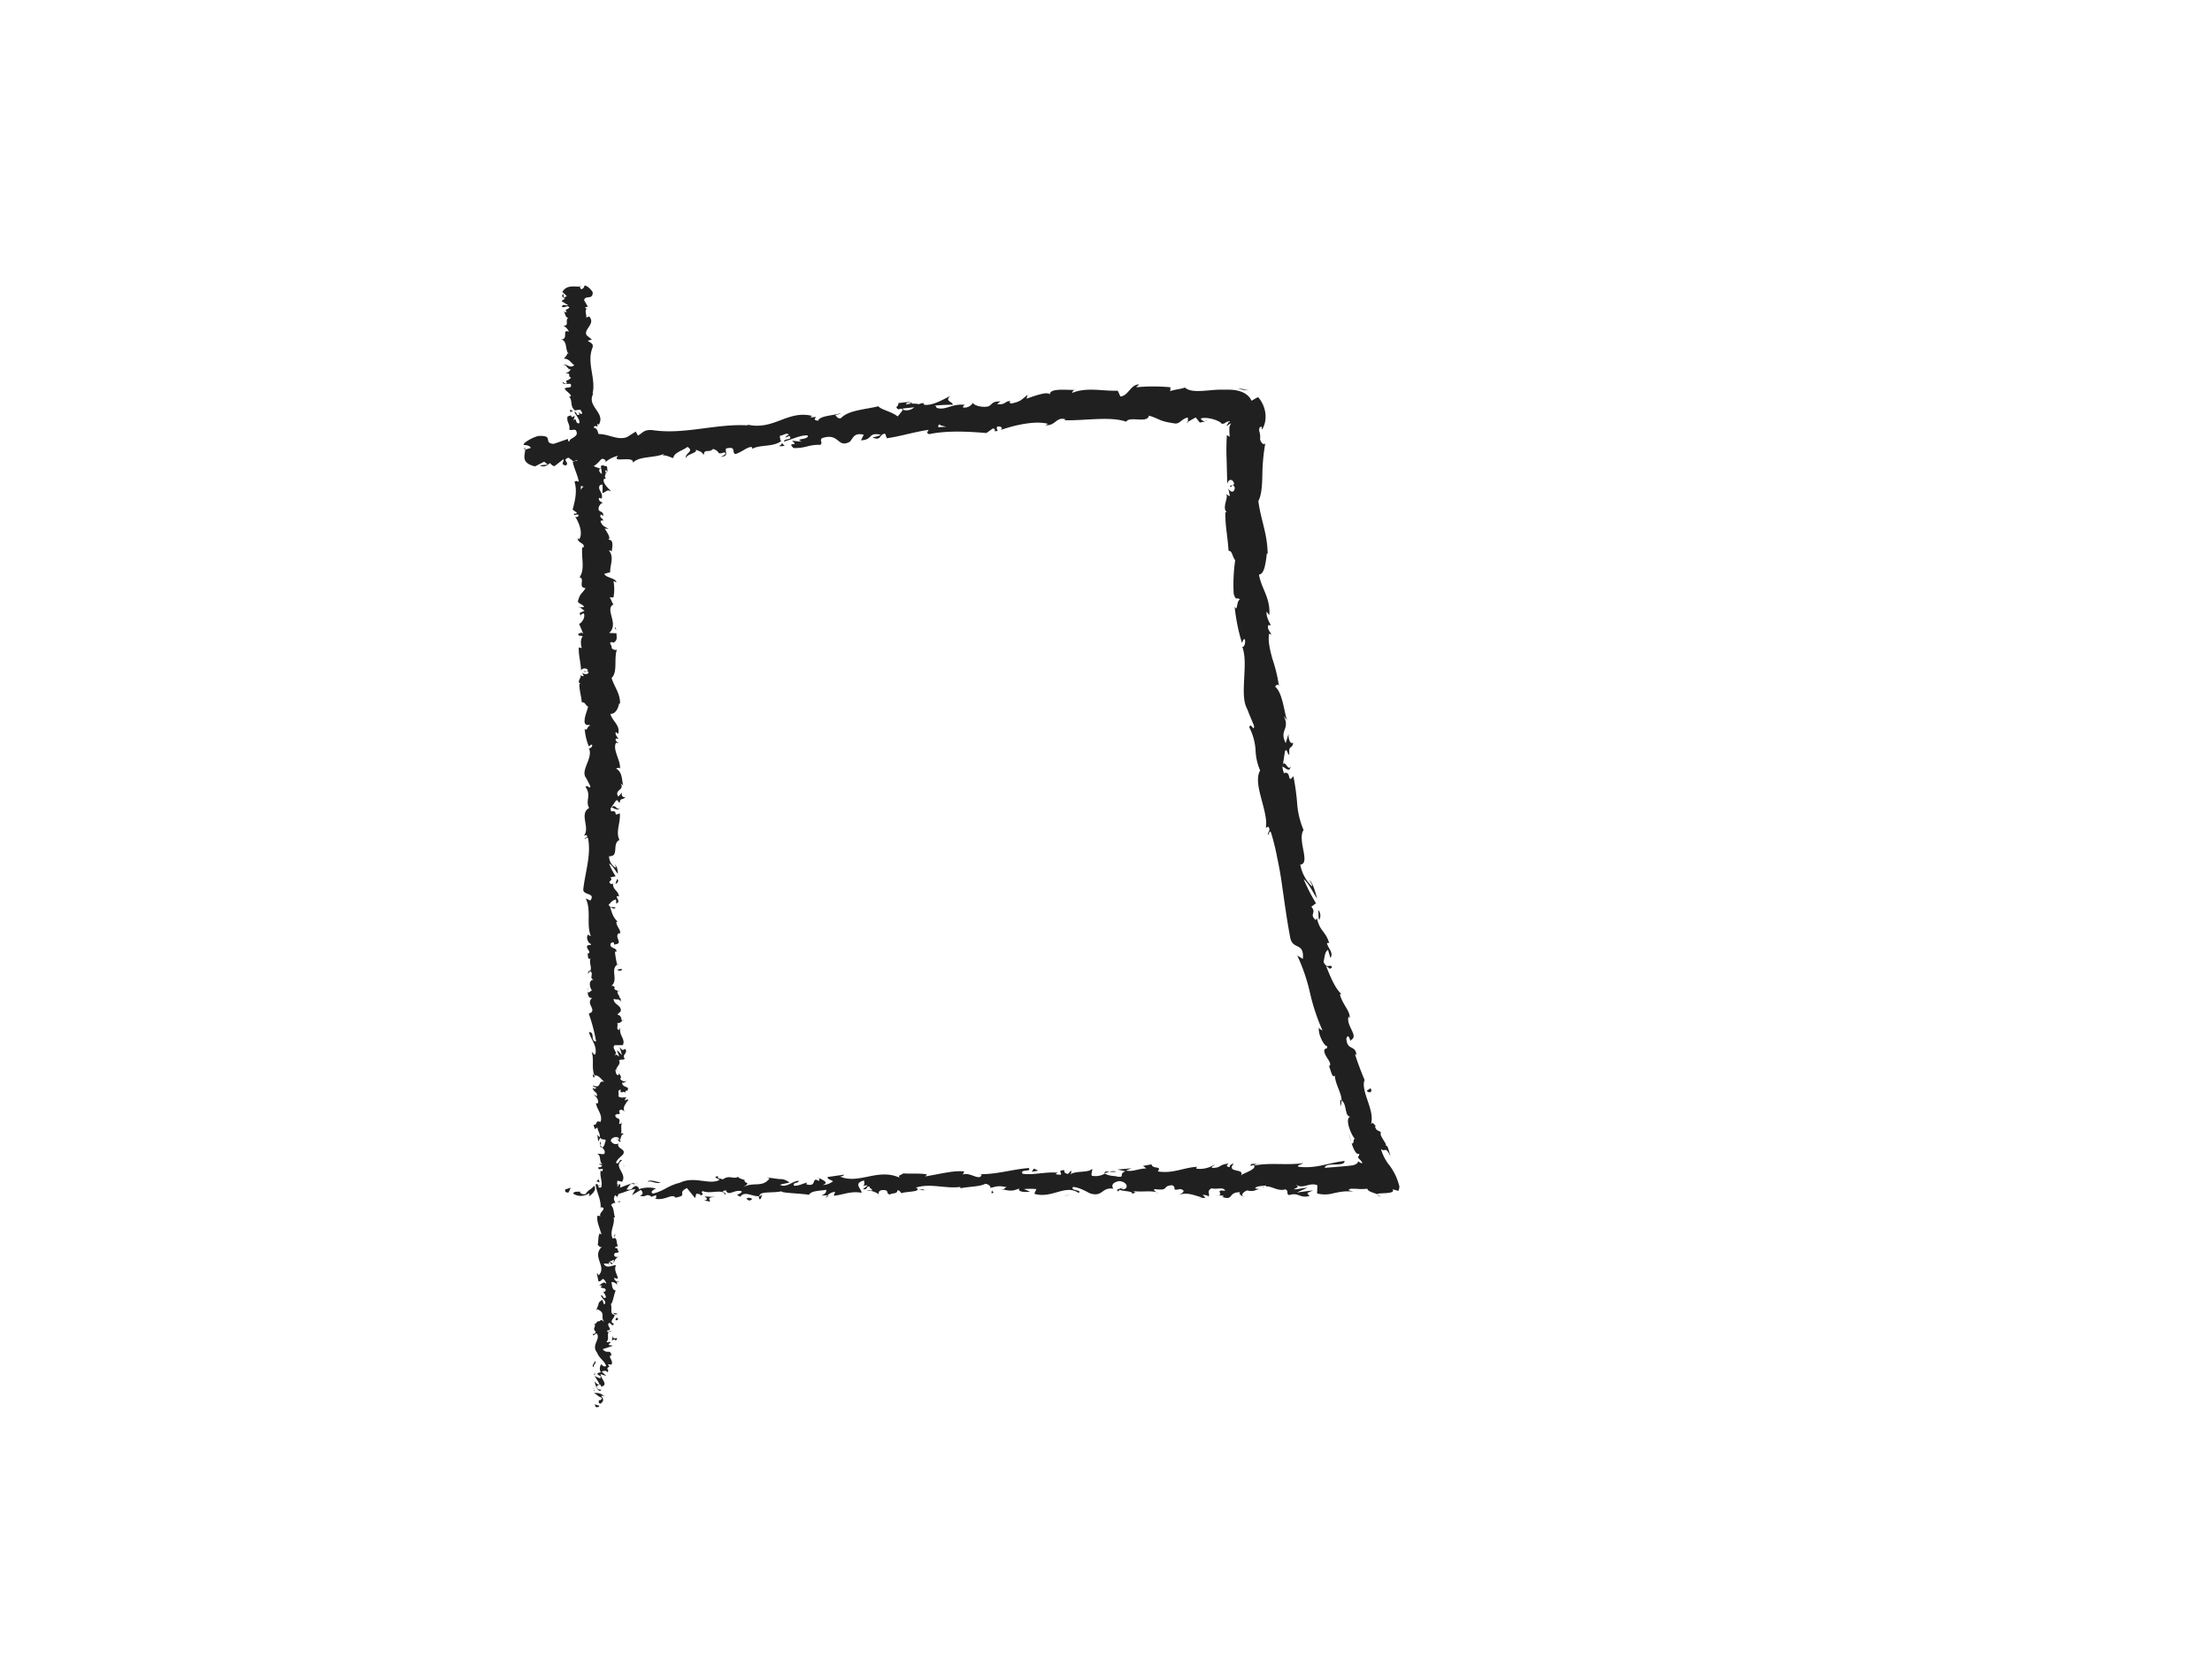 <svg id="Layer_1" data-name="Layer 1" xmlns="http://www.w3.org/2000/svg" viewBox="0 0 640 480"><defs><style>.cls-1{fill:#202020;}</style></defs><path class="cls-1" d="M172.35,407.07c.34.18,1.12.1,1-.37l-1.31-.37Z"/><path class="cls-1" d="M174.86,404a3.27,3.27,0,0,0-3-.9c1.25.58.72.7,2.22,1.32.15.48-.44.81-.92.72.33.18-.31.73.52,1,1-.59,1.09-1.36.26-2.19C174.28,403.74,174.62,403.91,174.86,404Z"/><path class="cls-1" d="M177.66,358l-.16.29A.64.64,0,0,0,177.66,358Z"/><path class="cls-1" d="M178.54,329.43a.34.34,0,0,0,.28.32C178.73,329.54,178.65,329.38,178.54,329.43Z"/><path class="cls-1" d="M180,324.55c0,.11-.06.2-.09.29C180,324.73,180.1,324.62,180,324.55Z"/><path class="cls-1" d="M177.66,358l.42-.76C177.65,357.14,177.76,357.59,177.66,358Z"/><path class="cls-1" d="M171.8,397.55a1,1,0,0,0,.34.42,3,3,0,0,1-.13-.39Z"/><path class="cls-1" d="M178.6,370.55v.23a3.65,3.65,0,0,0,.54.2Z"/><path class="cls-1" d="M178.66,380.21c.05-.22-1.07-.31-1.56-.4.46.13.67.29.76.49A3.8,3.8,0,0,0,178.66,380.21Z"/><path class="cls-1" d="M176.4,395.48l.15.27C176.5,395.68,176.46,395.56,176.4,395.48Z"/><path class="cls-1" d="M178.92,363.64a1.29,1.29,0,0,0,.41-.08A1.11,1.11,0,0,0,178.92,363.64Z"/><path class="cls-1" d="M162.84,94.28a1.09,1.09,0,0,0,.19,0C162.92,94.22,162.84,94.21,162.84,94.28Z"/><path class="cls-1" d="M167.63,82.75l.07.15h.63Z"/><path class="cls-1" d="M181.42,315.63s0,0,0,0C181.52,315.9,181.5,315.77,181.42,315.63Z"/><path class="cls-1" d="M179.36,233.72c-1,1-1.32-1.47-2.4,0C177.39,233.53,178.74,234.9,179.36,233.72Z"/><path class="cls-1" d="M172,397.3a2.54,2.54,0,0,1,0-.39A.63.63,0,0,0,172,397.3Z"/><path class="cls-1" d="M177,233.68h0l-.11.14Z"/><path class="cls-1" d="M180.62,295.07a1.57,1.57,0,0,0-.49.21A1,1,0,0,0,180.62,295.07Z"/><path class="cls-1" d="M179.13,310.39l.14-.38A.81.81,0,0,0,179.13,310.39Z"/><path class="cls-1" d="M179,287.13c.08-.2.24-.28.08-.55a.57.57,0,0,0-.13.08C179.06,286.76,179.14,286.9,179,287.13Z"/><path class="cls-1" d="M178.84,278.86l-.22.16.06.26Z"/><path class="cls-1" d="M165,119.28a4.16,4.16,0,0,1,1-.44C165.18,119,164.82,117.82,165,119.28Z"/><path class="cls-1" d="M172.43,397.56c-.28-.06-.42-.13-.48-.26a2.3,2.3,0,0,0,.06.28A.81.81,0,0,0,172.43,397.56Z"/><path class="cls-1" d="M170.09,286.9l.15-1.31A4.77,4.77,0,0,0,170.09,286.9Z"/><path class="cls-1" d="M168.2,178.42l-.15-.3A.27.27,0,0,0,168.2,178.42Z"/><path class="cls-1" d="M170,281.7a2,2,0,0,0,.76-.75.72.72,0,0,0-.29-.15Z"/><path class="cls-1" d="M166,118.84h0Z"/><path class="cls-1" d="M162.78,110.38c0,1.25,1.48.5,2.34.71.51,1.46-1,.75-1.76,1.31.44.9,1.84,1.53,1.83,2.23-.24.07-.32.21-.64.07,1.24.91.24,2.91,1.79,4a1.16,1.16,0,0,1-.36.17,6.61,6.61,0,0,1,2-.3c.06.56,1,1,0,1.25,0-.34-.39-.35-.7-.49l.46.56c-1.35.61-.53-.77-1.56-.71.53,1.12,1.76,2.38,1.42,3.28-1.35.26-.59-2-1.72-.78l.44-1.39c-2.08,1.17.09-.83-2.14.26-.28,1.8.82,2,.53,3.75.78.36,1.11-.2,1.88.16,1.5,2.45-3.29,2.19-1.38,3.94.93.43,2.65.52,1.82,1.9l-1.56-.37c-.05,1.74,2.26.86,1.33,2.73-.62-.29-.58-1.33-.75-1.06-1.15,1.24.92.78,1,1.68l-1.35.27c.32,1.82,1.41,3.79,1.77,5.82-.41-.09-.85-.42-1.24.08.83,2.53.14,5.49-.55,8l1.22.89c0,.22-.51.43-.75.2-.39,1,.75,0,1.23.46.11.54-.63.76-1,.43,1.08,1.65,2.38,4.74,1.22,6.6l-.37-.33c-.4,1.42,2.48,1.46,1.46,2.81l-.22-.24c-.36,3.06.89,6.36-.79,8.76,1.71.36-.62,3,1.75,3.13-1.1,1.78-1.54,1.31-2.22,3.78-.07.66,1.52.91,1.8,1.7l-1.23.08,1.34,1-1.45.65.35.74a1,1,0,0,1,.88-.63c.61,1.16-.73,2.92-1.36,3l1.17,2.75c-.5,0-.69-.5-1-.86,1.32,1.44-1.29.33-.08,1.64.28-.19.74.07,1,.09-.71.72-.66,2.27-.3,3.4l-.86-.18c-.14,2.08.57,4.35.65,6.67.36-.85,1.84-.71,2,0l-1.29.33c.82.41.46-.73,1.48.13-.12.88-1.46.64-1.9.16l.49,1c-.38.08-.6-.16-1.1-.21.83.4-1.23,1.87.19,2.45l-.38.07c.08,2.32.57,3.36.7,5.25,1.13,0,.91.75,1.84,1.28-.31,1.41-1.15,3-1,4.66.6,1.16,1,.31,1.65.81-1,.13-.87,1.8-1.63.95a16.4,16.4,0,0,0,1.2,5.09c.41-.29.58-.61.94-.46.18.46-.4,1.07-.89,1l-.11-.12c1.62,2.81-2.77,6.68-.57,8.9l-.11-.13,1.18,2.33c-.15,1.09-.79-.63-1.4.19,1.77,2.5-.14,4,1.05,6.1-3,1.7.37,5.75-1.5,8l.7-.14c.72.54-.38.69-.54,1.11.55-.07.63-.63,1-.29,1,4.78-.82,9.93-1.36,14.86-.15,1.8,3.7.94,2.05,3.24l-1.33-.61c1.67,3.6.09,7.42,1.48,10.95-.31-.21-.7-.21-.7-.56-.95.77,0,2.78.77,2.78-.08.56-.7.14-1.09.49-.56.76,1.25,1.87.3,2.28-.15.07-.32-.2-.39-.34.47.48-.09,2.29,1,1.8-.5,1.34.53,2.55-.11,3.62,1.25.68-.56,2.29,1.2,2.49-1.81-.08-1.42,2.35-.57,3.19-.55-.28-.56.74-1.32.41,0,1,.38,1.84,1.3,1.67-2.14,1.79,1.78,3.54-1,4.57a50.36,50.36,0,0,1,2.13,8.06c-1.81-.08-.21-2.84-2.1-2.72.77,2.44,2.33,3.83,1.91,6.26-.24.63-.78-.35-1.09-.56.76,2.43-.15,4.71.84,6.88-.16,0-.35-.24-.49-.46.06.42-.26,1,.56.94l-.22-.42c1.19-.68,2.49,1.69,3.12,1.77-2.35-.72-.59,2.14-3.56,1a1.13,1.13,0,0,0,1.09.57c-.16.41-.48.55-1.1.13.45,1.53,1.32,1,1.31,2.37-.4,0-.56-.29-1-.43.77.7,1.55,1.41,1.22,2.58-.24-.07-.55.07-.55-.28.13,2,2.07,3.43,1.33,5.64-1.72-.65-.56.75-2.06.87l.45,1.19.73-.48c0,1,1,2,.56,2.86l-.61-.78.27,2,.57-1.1c.77,1.05,1.89-.11,1.47,1.27-.15-.28,0,1.05-.9,1.59h0c.47.52,1,1,.6,1.82-.48.2-1.65-.16-2,0,1.25.52.34,2.44,1.67,3.09a2.11,2.11,0,0,0-1.26-.16l1,.43c-.32.48-.48.55-1.11.47-.19,1.45,1.9-.45,1.08,1.27-.08-.14-.24-.07-.39-.36-.43,1.73.64,3.35.13,4.94-1.5.46-.36-1.39-1.63-.86.27,2.29,1.78,4.75,1.41,7l.17-.41c2.11.32-1.07,1.65-.08,2.77-.15-.27-1.17-.36-.94-.29-.35,1.52.5,3.11,1.15,5.42l-.55-.29c-.49.89-.3,2.35-.55,3.31.54.3.44.85,1.24.52-3.13,2.95,1.62,5.7-1,8.32,0-.32-.47-.76-.47-.51l.47,2.26c.92-.17.56-.29,1.29-.75a1.82,1.82,0,0,1,.95,1.49c-.6-1-1.49,0-2,.42.29-.07.6.08.88,0-1.66,1.15,1.86.22.73,1.81l-.48-.09c.23.61.87,1.17.72,1.82-1.07.25-.49-.65-1.37-.7.05.91,2,1.82.92,2.63-.29-.39-.29-.95-.58-1.34-1.27.88-.95,1-1.16,1.65l0-.06-.59,1.53.35-.39c2.77,1.19.47,2.33,2.28,3.9-1.71-1.52-1-.27-2.21-.4-.34.39-.73,1-1.07.8,1,.74-.78,1.2.63,2.25-.39,0,0,.77-1,.59.3,1,.69-.21,1.17-.12,1.32,1.48-1.68,3.38.11,5.51.71,1.82,2,2.18,2.64,3.86-.63.56-1.41-.49-1.41-.49a2.17,2.17,0,0,0-.07,2.46c-.34-.18-.63,0-1.07.24.08.69,1.41.49.81,1.39a6.34,6.34,0,0,1-1.55-.72c.34.82,1.05,1.63,1.39,2.48-.69.21-1-.53-1.46-.83.29.95.57,2.46,1.64,2.77l.39-.59c.05.34-.93.15-1.12-.1-.82-.83.4-1.16.79-1.2l.24.6c2.3-.56-.32-2.41-.16-3.61l1.65.53-1.35-1.26c.44-.25,1.37-.42,1.61.18.84-.84-.58-.77.35-1.5.15-.08.23,0,.29,0l-.48-.85c.35.17,1.18-.12.93.39,1-1.5-1.2-2.47.07-3l.1.12c-.51-2.11-1.21-.22-2.61-1.83l3-1-1.22-.23c.05-.22.15-.65.64-.56-.82-.82-.53.13-1.31-.35,1.13-1-.47-2.89,1.48-3.09-.93-.39-.73,1-1.36-.14,2.09-.29-.34-1.3.63-2.24,1.08.31.49,1.21,1.47.27-1.82-.61.43-1.85.09-2.66-1.45-.07-.58-1.76-1.05-3.12.49.09.84-2.53,1.38-3.78l.25,0c-1.47-.27-1.17-1.56-1.46-2.51a1.76,1.76,0,0,1,1.61.74v-.89a1.44,1.44,0,0,1-.87-1.07l1.1.24c0-1.19-1.26-2.4-.51-3.91-1-.1-2.86,1.17-3.53-.44.55-.05,1.5-.1,1.72.32-.07-.14-.45-.49-.21-.77l.92.65c.42-.68-.77-.37-.68-.92.79,0,.57-.4,1.19-.32.08.15-.33.48,0,.7a2.46,2.46,0,0,1,1.22-1.62c-.45.05-1.06,0-1.16-.47,0-1.18,1-.39,1.37-1.08-.55-.29,0-1-1.15-1.07,0-.34.56-.4.88-.53-.52-.62-.13-2.86-1.39-2.18l-.08.15s0-.06,0-.1h0c-1.16-2,.7-4.16.21-6.15h.4c-.44-1.19-.24-2.65-1.09-3.5,0-.35.73-.82,1.2-.67-.29-.91-.73-1-.07-2.32.69.92.61-.31.5.94.35-1.18,1-1.44-.1-2.72,1,.44,1.28-.88,1-1.44l-.73.82a4.4,4.4,0,0,1,0-1.74l1.33.31c1.62-2.41-2.74-4.36,0-6.19-.93-.64-.66,1.31-1.75.73.19-1.11,2.1-2.26,2.11-2.61.74-1.52-1.94-1.42-1.44-3a1.59,1.59,0,0,1-2.18-.8c.18-1.11,2-1.36,2.37-.66,0,.27-.11.4-.27.39.17.35.37.83.89.39l-.48-.15c.49-.55.44-2.08,1.22-1.72-.45-.84-.78-.36-1,.26.69-1.42,0-2.22.48-3.69-.26.23-.81.45-.81.22.58-2.16-.9-.95-1.12-2.41.72-.83,1.73.3,1.12-1.17.49-.9,1.26-.19,1.65.16-.92-1.33.59-2.5.76-3.26l.38.7a2,2,0,0,1-.22-1.11l-.95.4c.17-.41.17-.76.57-.76-.63-.42-1.58.33-2.44-.51.48-.55-.52-1.68.74-1.87-.42,1.73,1.27-.2,1.47,1.27a1.22,1.22,0,0,1,0-1c.14-.07.26.05.34.17,1.12-1.67-1.43-.76-1.41-2.48.71.21,1.35-.41,1.2-.69,0,.7-1.19.34-1.73-.29.55-1.11-.42-1.2-.35-1.78l-.26.66c-.71-.22-.62-.77-.85-1.54.55-.06.38.7.63.42-1.25-.84,1.28-1.93.44-3.12.48-.55,1.33-.06,1.66-.54-.93-1.33,1-1.45.19-2.85-.95.41-.72.48-1.66-.5l.69,2.3-1.4-1.47c0,.69.62,1.46.46,1.88-.79-.7-.55-.63-1.34-.29,1.43-1-.85-1.88.11-3l2.36,0c1-1.66-1.24-2.93-.66-5.08l-.41.69c-.94-.28-.14-1.32-.53-2,.79.06,1.08-.38,1.57-.68-.59,0,0-1.57-1.54-1.75l1-1c.41-1.74-2.27-2-2-3.62.86.49,1.41-.27,2,.84,0-.56.14-1.06-.41-1.07.49-.33-1.08-1.53-.33-2-.35-.23-1.18-.3-1.12-.92a.67.67,0,0,1,.39,0c-.39,0-.54-1-1.41-.42,2.44-1.74-.25-4.78,1.85-6.3a25.76,25.76,0,0,1-.64-3.78c.24.07.4,0,.32.21.71-1.53-2.28-.9-1.49-2.64,1.27-.9.71.91,1.18.35,2.6-.28-.38-2.08,1.12-3.27l.15.28c.87-.91-1-2.16-.85-3.62a.73.73,0,0,0,.39,0c-1.33-1-1.81-2.85-2.21-4.24,1,.42.55.62,1.58.34-.16-.62-1.65.21-2-1,.55-.42,1-1.33,2.12-1.47l.08,1.18c1.41-.63-.08-1.53.16-2.16l.62.07c-.24-1.81-1.81-1.8-1.74-3.75l-.47.22c-1.57-1,.86-.91-.32-1.95l1.57-.35a18.63,18.63,0,0,1-1.9-3.68c1.19.69,1.82,2.15,2.53,3,0-.69-.16-2.36-.95-2.7.16.28.55.62.32.9a3.8,3.8,0,0,1-1.9-3.32c3.07.18.7-3.62,3-4.69-1.19-2.42.36-4.87.1-7.72-2.35,1.07-.09-.83-2.53-.59-.17-.66-.14-.92,0-1l1.4-2.06c.7-.49.56.62,1.11.55.14-1.47,1-.64,1.64-1.63-.87.23-1.27-.47-.95-1.31l-1.1,1.2c-1.36-2,2-1.81.66-3.83l.79.63c-.48-1-.09-3.89-2.09-4.86.27-.19.93-.46,1.13,0,.21-2.53-2.28-5.54-1.13-7.53l.6.17c-.19-.46-1.15-.78-.56-1.39.24,0,.6.17.63,0-.22-.25-1.09-1.22-.76-1.85l.69.51c.7-2.48-1.76-3.71-2.24-5.75,1.76-.06,2.27-2,2.52-3l.25,0c.11-2.86-1.65-4.8-2.44-7.42,1.85-1.71.59-5.59,1.56-8.27-.31.42-1.38,0-1.57-.47.33-.64-1.29-1.66.33-1.63l0,.22c1.56-.53,1.1-1.79,1.09-2.78l-2.11-.08c3-2.73-1.43-6.76,1.25-8.29-.55-.61-.58-1.39-1.14-2l1.14,0a13.4,13.4,0,0,0,0-4.76l.83.4c0-1.22-3.33-1.38-3.45-2.49l1.67-.42c-.11-2.11,1.26-4.32-.38-6.33.25,0,.74.06.83.4,0-1,.95-3.91-1.35-3.43,1.51-.1,0-2.19-.69-3.3l1.13.12c-1.47-.89-1.87-.9-2.33-2.22.13-.33.88-.33.62.11.53-1.09-1.1-.77-.57-2.09l.73.44c0-1.09-.34-1-1.2-1.54-.48-.67.18-2.09,1.17-2.3-.62-.12-1.47-.67-1.21-1.33a.76.76,0,0,1,.75.22c.66-1.86-1.45-2.64-.42-4a1,1,0,0,0,.65-.24,10.42,10.42,0,0,1,0,2.51c1,0,1.14-1.23,2.61-.38-.82-.9-2.6-2.41-2.18-3.58a1.43,1.43,0,0,1,.35-.17l.12.11a.69.69,0,0,0-.21-.71,2.47,2.47,0,0,0,.26-1c.84-.18.38-1.37.39-2-1.12.11-1-.67-1.87.1.08-.1.14.1.21.49,0,.09.06.19.13.24l-.1,0c.05.38.11.88.16,1.45-.6-.43-1.11-.89-.52-1.57-.74-.26-1.5-.55-1.86-.71,1.52-.89,2.28-2.48,3.24-2.75-.73-1.75-.66-4.18-2.83-5.18-.3-.49.57-.62.9-.83.22.29.21.64.52.78-.6-1-.38-3-1.86-3.15.59-1.32,1.4.64,1.05-1.1l.47.21c2.14-3.6-4.11-5.39-1.33-9.4-.17.27-.24.41-.49.48,1.06-4.45-1.79-8.91,0-13.36.34-1.25-.61-1.32-1.38-2l1.19-.34-1.48-1.19c-1.14-1.74,2.75-3.33.67-5.49l-.8.35c.1-.84-.65-2.58.29-2.5-.15-.08-.86-.22-.46-.57l.63-.07L169,86.85c.35-1.6,2.52.07,2.49-2.23-.3-.83-2-2.29-2.4-1.94a1.1,1.1,0,0,1-1,1l-.38-.75c-1.87,0-3.81-.47-5,1.53L164,85.67l-.87.49L163,85.05c-.81.69,0,1,.51,1.46a1.57,1.57,0,0,0-1,.62l1.86,1.18c-.71.21-1.48-.48-1.82.42.86.56,1.59-.7,2.2.28-.8.69-1.5.55-.73,1.25a.88.88,0,0,1-1-.28c.62.62.36,1.74,1.37,2-1,.74.43,2.23-1.34,2.28A3.46,3.46,0,0,1,164.61,96c-2.18-1,0,2.29-2.25,2.15,1.95.69,1,2.92,2.2,4.31-.16-.07-.47-.21-.39-.35-.1.83-.65,1.11-1,1.66,1.57,0,2,1.26,3,1.89-1.45,1.1-1.88-.49-3.31-.08,1.27-.14,1.38,1.66,2.41,1.25-.88.83-.41.7-1.68,1.18,2,0,.38.69,1.62,1.26-.9,1.17-1.82.4-1.15,1.59C163.54,111.43,162.78,110.38,162.78,110.38Zm5.1,28.94h0l-.1-.6Zm.15,2.45a6.32,6.32,0,0,0,0-1.06c.38-.11.78,0,.78.21C168.53,140.8,168.34,141.39,168,141.77Zm7.49-5.61c.18.38,0,.52-.26.59a4.46,4.46,0,0,0-.17-.68l-.14,0A2.09,2.09,0,0,1,175.52,136.16Z"/><path class="cls-1" d="M174,135.54s-.08-.08-.09-.16a1.82,1.82,0,0,0-.24.25l.36.12Z"/><path class="cls-1" d="M177.47,358.31l0-.06a.36.36,0,0,1-.16.11A1.12,1.12,0,0,1,177.47,358.31Z"/><polygon class="cls-1" points="167.53 175.71 167.81 175.7 167.55 175.49 167.53 175.71"/><path class="cls-1" d="M173.46,371.79a.52.52,0,0,0-.29.17A.65.65,0,0,0,173.46,371.79Z"/><path class="cls-1" d="M173.12,377.62l-.41.82A3.07,3.07,0,0,0,173.12,377.62Z"/><path class="cls-1" d="M172.5,382.1a3,3,0,0,0,.48.1h0Z"/><path class="cls-1" d="M171.6,310.74a.41.41,0,0,0,0-.18C171.33,310.16,171.42,310.43,171.6,310.74Z"/><path class="cls-1" d="M174.26,332a3,3,0,0,1-.53-.68C173.64,331.67,173.62,332,174.26,332Z"/><path class="cls-1" d="M170.07,287h0a.66.66,0,0,1,0-.14Z"/><path class="cls-1" d="M173.75,330.3a.91.91,0,0,0,0,1A1.41,1.41,0,0,0,173.75,330.3Z"/><path class="cls-1" d="M171.61,401.55l-.05.21a.42.42,0,0,1,.18,0Z"/><path class="cls-1" d="M171.74,401.79l.13.24C171.87,401.92,171.87,401.83,171.74,401.79Z"/><path class="cls-1" d="M172.14,402.55l-.27-.52C171.87,402.21,171.83,402.42,172.14,402.55Z"/><path class="cls-1" d="M172.26,395.62l-.41-.08A1.12,1.12,0,0,0,172.26,395.62Z"/><path class="cls-1" d="M172.18,393.81c-.11.43-.9,1.06-.65,1.67l.32.06C171.25,395.25,172.86,394.23,172.18,393.81Z"/><path class="cls-1" d="M177.37,386.36l-.36,1.51c.44-.26,1-.59,1.13.1C179.47,386.08,177.16,388.34,177.37,386.36Z"/><path class="cls-1" d="M178.07,381.67c.19.82.63,0,.87.05C178.56,381.2,178.46,381.07,178.07,381.67Z"/><path class="cls-1" d="M178.46,347.71l1,.09C179.34,347.17,179.09,347.79,178.46,347.71Z"/><polygon class="cls-1" points="173.2 341.19 172.56 341.8 173.5 342.1 173.2 341.19"/><polygon class="cls-1" points="180.5 337.39 180.65 337.66 180.28 336.62 180.5 337.39"/><path class="cls-1" d="M179.86,280.32l-1.26.21C178.83,281,180.25,281,179.86,280.32Z"/><path class="cls-1" d="M178.15,255.71c.63-.28,1-1,.39-1.4C178.47,254.87,178,255.43,178.15,255.71Z"/><polygon class="cls-1" points="177.91 181.8 178.35 182.28 177.96 181.36 177.91 181.8"/><path class="cls-1" d="M163.64,344.09c-.34.37-.09,1.13.88.92l.61-1.36Z"/><path class="cls-1" d="M170.35,346.15c1.1-.71,2.36-1.91,1.55-3.08-1.07,1.34-1.37.82-2.5,2.41-1,.21-1.73-.33-1.6-.82-.32.36-1.53-.2-2,.66a4,4,0,0,0,4.57-.05C170.74,345.54,170.41,345.9,170.35,346.15Z"/><path class="cls-1" d="M265.78,344.05l-.61-.14A1.82,1.82,0,0,0,265.78,344.05Z"/><path class="cls-1" d="M324.9,343.71c-.45,0-.64.17-.66.29C324.65,343.91,325,343.82,324.9,343.71Z"/><path class="cls-1" d="M335,345.11l-.59-.09C334.63,345.14,334.85,345.21,335,345.11Z"/><path class="cls-1" d="M265.78,344.05l1.59.37C267.47,344,266.56,344.12,265.78,344.05Z"/><path class="cls-1" d="M183.31,342.21a2.45,2.45,0,0,0-.83.39c.26-.07.52-.13.79-.18A1.55,1.55,0,0,1,183.31,342.21Z"/><path class="cls-1" d="M239.78,346l-.48,0a3,3,0,0,0-.38.55Z"/><path class="cls-1" d="M219.81,347c.45,0,.56-1.1.71-1.6a1.41,1.41,0,0,1-1,.81A1.7,1.7,0,0,0,219.81,347Z"/><path class="cls-1" d="M188,346.52l-.55.18C187.63,346.64,187.88,346.59,188,346.52Z"/><path class="cls-1" d="M254.09,345.71a.83.83,0,0,0,.19.4A.65.65,0,0,0,254.09,345.71Z"/><path class="cls-1" d="M175.17,133.76a1,1,0,0,0,0-.19C175.05,133.69,175,133.77,175.17,133.76Z"/><path class="cls-1" d="M151.6,130.08l.32-.08a4.58,4.58,0,0,0,0-.64Z"/><path class="cls-1" d="M353.45,346.51l-.08,0C352.88,346.62,353.16,346.6,353.45,346.51Z"/><path class="cls-1" d="M373.41,221.63c-.62,2.07-1.87-2.81-2.41.23C371.38,221.51,373.23,224.09,373.41,221.63Z"/><path class="cls-1" d="M183.84,342.33c.27,0,.54-.05.82-.06A2.63,2.63,0,0,0,183.84,342.33Z"/><path class="cls-1" d="M371,221.86h0l-.05.31Z"/><path class="cls-1" d="M399.52,346.24a5.13,5.13,0,0,0-1.08-.5A2.75,2.75,0,0,0,399.52,346.24Z"/><path class="cls-1" d="M364.3,344.27l.78.16A3,3,0,0,0,364.3,344.27Z"/><path class="cls-1" d="M399.61,328.63a1.77,1.77,0,0,0-.25-1.13,1,1,0,0,0-.08.21A.94.94,0,0,1,399.61,328.63Z"/><path class="cls-1" d="M394.74,312.21a2.2,2.2,0,0,0-.13.36l.21.51Z"/><path class="cls-1" d="M227.06,129a3.33,3.33,0,0,1-.87-.95C226.52,128.86,224,129.34,227.06,129Z"/><path class="cls-1" d="M183.36,342.84a.63.63,0,0,1,.48-.51,5.21,5.21,0,0,0-.57.09C183.23,342.59,183.23,342.75,183.36,342.84Z"/><path class="cls-1" d="M390.91,330.5l-.62-2.66A19.55,19.55,0,0,0,390.91,330.5Z"/><path class="cls-1" d="M349.36,121.72l-.63.13A.84.84,0,0,0,349.36,121.72Z"/><path class="cls-1" d="M387.83,320.12a4.13,4.13,0,0,0,.31-1.69,1.07,1.07,0,0,0-.37-.22Z"/><path class="cls-1" d="M226.19,128.07h0Z"/><path class="cls-1" d="M208.52,132.18c2.59-.18,1.1-1.54,1.58-2.43,3.05-.67,1.51,1,2.63,1.64,1.89-.55,3.26-2,4.7-2.08.13.23.42.3.11.63,2-1.34,6.05-.55,8.31-2.21a1,1,0,0,1,.34.34,3.34,3.34,0,0,1-.53-2c1.16-.12,2.08-1.11,2.59-.18-.71,0-.74.42-1.05.75l1.18-.51c1.21,1.29-1.62.61-1.54,1.63,2.34-.64,5-2,6.85-1.76.49,1.32-4.2.8-1.68,1.8l-2.86-.29c2.32,2-1.72,0,.44,2.12,3.73.09,4.08-1,7.8-.93.77-.82-.36-1.09.41-1.91,5.13-1.78,4.4,3.07,8.11,1,.92-1,1.17-2.72,4-2l-.81,1.61c3.59-.14,1.86-2.37,5.7-1.64-.62.65-2.78.73-2.22.87,2.53,1,1.65-1,3.51-1.16l.5,1.33c3.79-.52,7.91-1.84,12.11-2.43-.2.42-.89.9.14,1.24,5.26-1.1,11.36-.75,16.55-.32l1.87-1.32c.45,0,.88.47.4.73,2,.3.05-.75,1-1.28,1.13-.16,1.55.57.85,1,3.45-1.25,9.9-2.84,13.69-1.8l-.71.39c2.92.29,3.12-2.59,5.87-1.66l-.5.24c6.29.16,13.19-1.22,18,.42.86-1.73,6.21.61,6.56-1.76,3.6,1.11,2.59,1.54,7.61,2.29,1.34.1,2-1.48,3.66-1.73l0,1.24,2.26-1.28,1.19,1.49,1.55-.3c-.61-.08-1.31-.57-1.21-.92,2.45-.55,5.92,1,6,1.6l.72-.11.18-.13a3.89,3.89,0,0,1,.42-.25,2.21,2.21,0,0,1,1.14-.26c-.43.39-.8.44-1.11.74.45-.39.59-.29.49-.13s-.35.45-.44.59-.06.11.33,0a3.12,3.12,0,0,1,1-.6,4.48,4.48,0,0,0-.52,1.1c0,.07,0,.17,0,.2h0v.65c0,.67.05,1.33.11,1.94l-.83-.5a65,65,0,0,0-.08,6.87c.06,2.37.13,4.81.19,7.27.38-1.76,1.86-1.35,2,.08l-1.29.57c.81.93.47-1.49,1.48.4-.13,1.82-1.47,1.24-1.9.19l.47,2.22c-.38.13-.6-.38-1.09-.52.82.9-1.27,3.88.15,5.17l-.38.13a43.62,43.62,0,0,0,.41,5.9c.2,1.66.4,3.21.53,5.2,1.13,0,1,1.59,1.92,2.72a48.45,48.45,0,0,0-.43,9.74c.77,2.42,1,.64,1.77,1.69-1,.27-.62,3.77-1.5,2A54.49,54.49,0,0,0,359.33,186c.35-.63.46-1.29.84-1,.28.94-.17,2.24-.68,2.16l-.13-.24c1.1,2.88.75,6.4.6,9.76s-.32,6.58,1.08,8.78l-.15-.25c.59,1.58,1.27,3.14,1.91,4.7.21,2.27-1-1.22-1.33.55a16.75,16.75,0,0,1,1.8,6.55,16.07,16.07,0,0,0,1.33,5.91c-2.29,3.91,2.49,11.79,1.65,16.65l.64-.41c.94,1-.09,1.49-.06,2.38.51-.24.35-1.4.88-.76a66.26,66.26,0,0,1,1.83,7.41c.54,2.51,1,5.07,1.36,7.66.74,5.17,1.44,10.4,2.41,15.46.76,3.69,4.06,1.14,3.65,6.14l-1.63-1a53.29,53.29,0,0,1,3.72,10.92,58.12,58.12,0,0,0,3.6,10.81c-.41-.34-.8-.24-1-.94-.5,1.77,1.53,5.58,2.29,5.39.24,1.13-.61.45-.79,1.24-.11,1.67,2.27,3.44,1.59,4.51-.11.18-.42-.34-.57-.59.73.85,1.21,4.6,2,3.35.27,2.82,1.95,5,2,7.27,1.6,1,.78,4.72,2.59,4.66-1.79.33,0,5.08,1.3,6.52-.7-.4-.11,1.62-1,1.18.6,1.91,1.45,3.57,2.24,3,0,.13-.06.25-.08.38l0,.18-.05.06a2,2,0,0,0-.16.21.34.34,0,0,0-.06.31,3.45,3.45,0,0,0,.6.69c.53.53,1.16,1.54-.4.54l-.27-.18c.15.49-.45.89-1.44,1.21-2.7.3-5.48.52-8.14.72.21-1.81,5.91-.11,5.71-2-5.09.66-8,2.21-13.06,1.72-1.3-.26.75-.78,1.19-1.08-5.07.69-9.8-.24-14.32.72,0-.17.5-.35,1-.48-.89.05-2.06-.28-2,.54l.86-.21c1.42,1.19-3.54,2.47-3.7,3.09,1.52-2.34-4.45-.61-2-3.57-.59.16-1.33.54-1.19,1.09-.87-.16-1.14-.48-.26-1.1-3.19.45-2.06,1.32-4.94,1.3,0-.4.59-.55.89-1a8,8,0,0,1-5.37,1.22c.15-.24-.13-.55.59-.55-4.18.12-7.13,2.07-11.72,1.35,1.35-1.73-1.56-.56-1.81-2.05l-2.47.46,1,.72c-2.16,0-4.06,1.08-5.93.6l1.61-.62-4.05.32,2.29.54c-2.18.79.25,1.89-2.63,1.5.59-.16-2.16,0-3.29-.86h0a5.42,5.42,0,0,1-3.76.65c-.42-.48.32-1.66,0-2-1,1.26-5.06.39-6.38,1.75a1.13,1.13,0,0,0,.31-1.26l-.87,1c-1-.31-1.16-.46-1-1.09-3-.14,1,1.88-2.61,1.12.28-.09.15-.24.73-.4-3.6-.37-6.93.75-10.24.3-1-1.48,2.88-.41,1.74-1.66-4.75.36-9.82,2-14.43,1.73l.86.15c-.59,2.13-3.45-1-5.75.08.56-.17.72-1.19.57-1-3.16-.26-6.44.68-11.2,1.47l.58-.56c-1.87-.45-4.9-.14-6.91-.33-.58.56-1.73.5-1,1.28-6.29-2.93-11.75,2-17.32-.36.65,0,1.55-.53,1-.52l-4.65.67c.4.91.63.53,1.64,1.22a5.07,5.07,0,0,1-3,1.08c2.08-.69-.07-1.49-1-2,.17.28-.13.61,0,.89-2.51-1.55-.34,1.87-3.72.9l.16-.49c-1.24.29-2.36,1-3.71.9-.6-1.05,1.31-.55,1.36-1.44-1.89.14-3.65,2.17-5.4,1.18.79-.33,1.94-.38,2.73-.71-1.91-1.18-2.11-.85-3.51-1l.14,0-3.22-.43.83.3c-2.25,2.89-4.8.73-7.9,2.69,3-1.86.47-1,.65-2.24-.83-.3-2.08-.62-1.75-1-1.46,1-2.55-.66-4.6.87-.12-.39-1.62,0-1.32-1-2,.4.49.65.35,1.15-3,1.48-7.17-1.26-11.42.78-3.7.93-4.33,2.29-7.76,3.13-1.2-.56.88-1.47.88-1.47a8.7,8.7,0,0,0-5.09.25c.34-.36,0-.62-.61-1-1.43.18-.88,1.47-2.8,1a5.54,5.54,0,0,1,1.35-1.65c-1.67.46-3.29,1.27-5,1.72-.51-.65,1-1.09,1.58-1.57-1.94.42-5,.92-5.59,2l1.28.3c-.71.1-.42-.9.1-1.12,1.63-.95,2.44.23,2.56.61l-1.23.32c1.41,2.21,5-.65,7.47-.65l-.95,1.72,2.49-1.52c.57.41,1,1.31-.23,1.63,1.83.72,1.55-.68,3.14.15.18.14.11.22-.05.3l1.72-.59c-.32.36.36,1.15-.73,1,3.19.79,5-1.52,6.24-.32l-.25.12c4.33-.78.36-1.24,3.55-2.83l2.35,2.9.37-1.24c.45,0,1.35.06,1.21.56,1.63-.92-.32-.52.62-1.35,2.21,1,5.94-.82,6.52,1.11.73-1-2.11-.62.18-1.37.75,2.06,2.65-.48,4.67.39-.56,1.11-2.46.62-.43,1.5,1.11-1.88,3.86.22,5.51-.2,0-1.45,3.6-.77,6.38-1.36-.16.5,5.3.59,7.92,1l-.07.25c.45-1.49,3.14-1.32,5.09-1.69,0,.88-.39,1.24-1.43,1.67l1.84-.07a3.27,3.27,0,0,1,2.16-1l-.42,1.12c2.44-.15,4.88-1.47,8.05-.84.15-1-2.6-2.77.71-3.56.14.54.3,1.49-.57,1.74.29-.08,1-.49,1.59-.27l-1.3,1c1.45.36.72-.8,1.87-.75,0,.79.87.53.73,1.16-.29.09-1-.29-1.44,0a6.19,6.19,0,0,1,3.41,1.09c-.13-.44,0-1.06.91-1.19,2.44-.13.86.92,2.3,1.29.58-.57,2.15-.05,2.16-1.23.72,0,.87.53,1.15.84,1.25-.55,5.91-.32,4.45-1.53l-.33-.08.21-.05h0c4.12-1.3,8.64.44,12.74-.17v.4c2.44-.52,5.46-.41,7.2-1.29.73,0,1.73.69,1.43,1.17,1.87-.34,2.08-.78,4.8-.19-1.87.73.67.6-1.92.55,2.45.29,3,.91,5.61-.22-.87,1,1.86,1.23,3,.91l-1.73-.69a18.22,18.22,0,0,1,3.61,0l-.6,1.34c5,1.55,9-2.89,12.8-.24,1.31-.94-2.72-.61-1.55-1.72,2.3.15,4.72,2,5.44,2,3.15.71,2.91-2,6.21-1.5-.42-.47-.83-1.73,1.63-2.2,2.3.15,2.84,2,1.39,2.35-.55.05-.81-.1-.79-.26-.74.18-1.72.39-.8.9l.29-.48c1.15.47,4.31.4,3.57,1.18,1.74-.46.74-.78-.55-1,3,.67,4.61,0,7.65.44-.49-.26-.93-.81-.45-.81,4.45.56,1.95-.91,5-1.13,1.72.71-.61,1.72,2.43,1.11,1.86.48.4,1.25-.34,1.64,2.76-.91,5.17.6,6.75.77l-1.46.38a8.37,8.37,0,0,1,2.31-.22l-.83-.95c.86.17,1.58.17,1.57.57.88-.63-.68-1.58,1.07-2.43,1.14.48,3.48-.52,3.87.74-3.59-.43.39,1.26-2.64,1.47a4.87,4.87,0,0,1,2.15,0c.13.14-.12.26-.35.33,3.43,1.13,1.58-1.43,5.14-1.38-.46.71.82,1.35,1.4,1.2-1.43,0-.68-1.19.63-1.73,2.28.57,2.49-.4,3.68-.33l-1.36-.26c.46-.71,1.6-.61,3.2-.83.13.56-1.45.38-.88.62,1.77-1.24,4,1.31,6.45.49,1.14.49.1,1.33,1.1,1.67,2.77-.9,3,1,5.88.27-.82-1-1-.73,1.08-1.65l-4.77.63,3.07-1.36c-1.44,0-3,.57-3.91.4,1.47-.76,1.32-.53.64-1.32,1.95,1.45,3.91-.8,6.18.19l-.09,2.36a9.18,9.18,0,0,0,4.88-.09c.82-.17,1.68-.35,2.61-.45a11.36,11.36,0,0,1,1.45-.07l.77,0,.93.09-.28-.06a1.05,1.05,0,0,1-.19-.05l-.35-.11-.72-.21a1,1,0,0,1,.71-.41,2.76,2.76,0,0,1,.51,0l.8,0a17.07,17.07,0,0,0,3.43,0c.14.8,1.64,1.1,3,1.62-.25-.3,1.09-.27,2.39-.36s2.54-.31,1.85-1.11l1.76.46a10.14,10.14,0,0,0,.29-1.15,16.48,16.48,0,0,0-2.8-6.1,13.46,13.46,0,0,1-2.56-4.88,1.11,1.11,0,0,0,1.24.28c.33,0,.69.14,1.54,1.9-.26-.88-.48-1.73-.69-2.34s-.38-.79-.65-.75c.28-.78-1.94-2.75-1.53-4-.47-.37-1.31-.29-1.61-1.55.11-.18.37-.1.37-.1-.37.1-1.08-1.79-1.6-.46,1.36-4.1-3-9.46-1.83-13-1-2.33-2.05-5.17-2.74-7.35.27.08.38-.1.42.34-.17-3.23-2.72-1.23-2.93-4.9.73-2.11,1.19,1.64,1.34.41,2.36-1.19-1.51-4.06-.71-6.8l.31.52c.35-2-2.17-4.05-2.81-7,0,0,.26.08.38-.09-1.83-1.62-3.25-5.27-4.37-8,1.22.6.86,1.13,1.72.33-.48-1.22-1.51.8-2.46-1.63.32-1,.3-2.89,1.3-3.41l.69,2.34c1.06-1.57-.87-3-1-4.34h.64c-1.12-3.57-2.65-3.22-3.54-7.15l-.36.52c-2-1.75.39-2-1.27-3.84l1.36-1a52.12,52.12,0,0,1-3.58-7c1.48,1.16,2.76,4,3.89,5.63-.34-1.4-1.25-4.71-2.19-5.26.28.53.83,1.15.73,1.76a11.63,11.63,0,0,1-3.4-6.33c1.55-.1,1.31-2,.9-4.11s-.88-4.61.06-5.88a23.93,23.93,0,0,1-1.84-7.41,66.64,66.64,0,0,0-1.12-8.2c-1.93,2.51-.4-1.67-2.73-.85-.42-1.32-.48-1.84-.35-2,.21-1.45.41-2.9.66-4.35.54-1.1.76,1.19,1.27,1-.32-3,.81-1.42,1.11-3.48-.79.55-1.41-.81-1.37-2.54L372,215c-2-3.9,1.4-3.91-.59-7.84l1,1.18c-.87-2-1.23-7.85-3.47-9.66.22-.42.81-1,1.12-.1a44.68,44.68,0,0,0-1.93-8c-.72-2.65-1.31-5.2-.94-7.26l.64.32c-.28-.93-1.31-1.54-.85-2.8.25,0,.64.32.62-.12-.25-.49-1.37-2.43-1.11-3.74l.77,1c.34-5.08-2.28-7.54-3-11.74.88-.06,1.37-1.08,1.68-2.34a24.34,24.34,0,0,0,.58-3.74l.25.06c-.06-5.83-2-9.84-2.69-15.26.93-1.7,1.1-4.54,1.16-7.64a56.38,56.38,0,0,1,.86-9.12c-.35.81-1.37-.18-1.52-1.15a5.17,5.17,0,0,0-.21-2.21,1.78,1.78,0,0,1,0-.89.54.54,0,0,1,.71-.44l-.06.71c.2-.06.38-.36.53-.68a7,7,0,0,0,.38-1.06,8,8,0,0,0,.22-2.59,8.83,8.83,0,0,0-2.14-5c-.64.33-1.28.68-1.9,1.07a1.66,1.66,0,0,0-.2-.4c-1-1.82-3.36-2.76-6.11-2.81l-1,0H354q-.62,0-1.23,0c-.82,0-1.64.09-2.44.15-3.19.28-6.05.56-7.51-.78-1.31.53-2.94.53-4.23,1.06l.06-1.13a52.29,52.29,0,0,0-9.95,0l.9-.83c-2.55,0-3.11,3.34-5.44,3.49l-.75-1.67c-4.41.17-8.94-1.11-13.21.64a1,1,0,0,1,.87-.85c-2.08.06-8.08-.7-7.19,1.58-.14-1.51-4.55.12-6.87.95l.3-1.14c-1.91,1.56-2,1.95-4.71,2.53-.67-.09-.64-.85.26-.62-2.25-.43-1.64,1.17-4.35.77l.94-.78c-2.27.08-2.06.44-3.25,1.36-1.39.56-4.31,0-4.72-.93a2.82,2.82,0,0,1-2.79,1.36c-.21-.36.26-.64.49-.77-3.84-.46-5.52,1.73-8.21.85a.79.79,0,0,0-.49-.63,44.12,44.12,0,0,1,5.21-.24c-.08-1-2.52-1-.7-2.58-1.89.92-5.09,2.87-7.49,2.58a1.32,1.32,0,0,1-.34-.33l.24-.14a2.68,2.68,0,0,0-1.48.29,8.51,8.51,0,0,0-2-.15c-.34-.83-2.81-.23-4-.18.19,1.12-1.41,1.06.15,1.87-.2-.07.21-.15,1-.27a1.94,1.94,0,0,0,.51-.15l-.07.1,3-.32a3.21,3.21,0,0,1-3.25.7c-.56.77-1.19,1.56-1.54,1.94-1.78-1.43-5-2-5.56-2.94-3.64.92-8.66,1.11-10.81,3.41-1,.35-1.26-.51-1.67-.81.58-.26,1.31-.28,1.61-.61-2,.71-6.2.71-6.58,2.22-2.7-.45,1.38-1.47-2.24-.94l.46-.49c-7.34-1.77-11.32,4.7-19.49,2.32.57.14.85.2,1,.44-9.14-.6-18.52,2.76-27.6,1.37-2.57-.22-2.77.74-4.26,1.58l-.64-1.16-2.54,1.6c-3.66,1.32-6.73-2.43-11.32-.12l.68.76c-1.72,0-5.36.91-5.15,0-.17.16-.49.89-1.2.52l-.1-.63-4.1,1.42c-3.28-.19.31-2.54-4.44-2.28-1.74.38-4.87,2.24-4.17,2.61.71,0,1.85.24,1.95.87l-1.58.46c-.15,1.88-1.23,3.88,2.83,4.86l2.66-1.36,1,.83-2.31.24c1.38.74,2.15-.08,3.05-.67a1.8,1.8,0,0,0,1.23.9l2.56-2c.39.7-1.09,1.54.75,1.79,1.2-.92-1.34-1.53.71-2.24,1.39.74,1.06,1.46,2.55.61.25.46,0,.8-.65,1.06,1.33-.69,3.63-.54,4.26-1.59,1.46.93,4.63-.64,4.63,1.13a8.41,8.41,0,0,1,3.58-1.76c-2.14,2.29,4.74-.25,4.31,2.05,1.56-2,6.11-1.34,9.06-2.63-.16.16-.47.49-.74.42,1.71,0,2.25.55,3.38.81.09-1.58,2.72-2.15,4.07-3.23,2.21,1.34-1.12,1.94-.35,3.33-.2-1.25,3.53-1.55,2.74-2.55,1.67.8,1.41.34,2.34,1.57.12-2,1.46-.45,2.69-1.76,2.39.78.74,1.78,3.23,1C210.72,131.3,208.52,132.18,208.52,132.18Zm60.15-8.27v0l-1.24.16Zm5.08-.42c-.63,0-1.4.06-2.21.13a.51.51,0,0,1,.47-.8C271.75,123.1,273,123.22,273.75,123.49Zm-11.37-6.9c.79-.23,1.08,0,1.21.19-.38,0-.82.13-1.4.25,0,0-.06.1-.08.15A1.45,1.45,0,0,1,262.38,116.59Z"/><path class="cls-1" d="M261.05,118.17a1.2,1.2,0,0,1-.32.11,3.63,3.63,0,0,0,.5.22l.26-.38Z"/><path class="cls-1" d="M265.06,343.89l.11,0a.54.54,0,0,1-.23-.15C265,343.81,265,343.84,265.06,343.89Z"/><polygon class="cls-1" points="343.74 122.22 343.73 121.94 343.29 122.19 343.74 122.22"/><path class="cls-1" d="M236.88,340.94a.68.68,0,0,0-.37-.27C236.52,340.74,236.69,340.84,236.88,340.94Z"/><path class="cls-1" d="M224.75,341.17l-1.73-.33A11.6,11.6,0,0,0,224.75,341.17Z"/><path class="cls-1" d="M215.41,341a1.32,1.32,0,0,0-.16.49h0Z"/><path class="cls-1" d="M363.69,336.75a2,2,0,0,0,.36-.05C364.9,336.48,364.33,336.57,363.69,336.75Z"/><path class="cls-1" d="M319.56,339.49A9.41,9.41,0,0,1,321,339C320.19,338.87,319.58,338.85,319.56,339.49Z"/><path class="cls-1" d="M391,330.79h0l-.09-.29Z"/><path class="cls-1" d="M323,339a3.65,3.65,0,0,0-2,0A5.88,5.88,0,0,0,323,339Z"/><path class="cls-1" d="M175,342.57l-.45,0a.28.28,0,0,1,0,.19Z"/><path class="cls-1" d="M174.51,342.74l-.49.16C174.25,342.88,174.44,342.86,174.51,342.74Z"/><path class="cls-1" d="M173,343.24l1-.34C173.65,342.92,173.2,342.91,173,343.24Z"/><path class="cls-1" d="M187.36,342.41l.12-.42A.72.72,0,0,0,187.36,342.41Z"/><path class="cls-1" d="M191.1,342.08c-.89,0-2.29-.74-3.52-.42l-.1.33C188,341.35,190.29,342.82,191.1,342.08Z"/><path class="cls-1" d="M207,346.34l-3.15-.17c.56.4,1.31.95-.11,1.12C207.75,348.39,202.87,346.36,207,346.34Z"/><path class="cls-1" d="M216.74,346.53c-1.68.27,0,.63,0,.88C217.76,347,218,346.85,216.74,346.53Z"/><path class="cls-1" d="M287,344.25l-.15,1C288.18,345.1,286.89,344.88,287,344.25Z"/><polygon class="cls-1" points="300.39 338.71 299.12 338.1 298.53 339.04 300.39 338.71"/><polygon class="cls-1" points="308.45 345.88 307.88 346.04 310.04 345.63 308.45 345.88"/><path class="cls-1" d="M396.55,314.85l-1.1.73C395.92,316.36,397.33,316.14,396.55,314.85Z"/><path class="cls-1" d="M381.69,266.14a2.42,2.42,0,0,0-.31-2.88C381.58,264.39,381.38,265.61,381.69,266.14Z"/><path class="cls-1" d="M359.54,112.78a10.09,10.09,0,0,1,1.81.24,10.31,10.31,0,0,0-3.28-.61A11.28,11.28,0,0,1,359.54,112.78Z"/></svg>